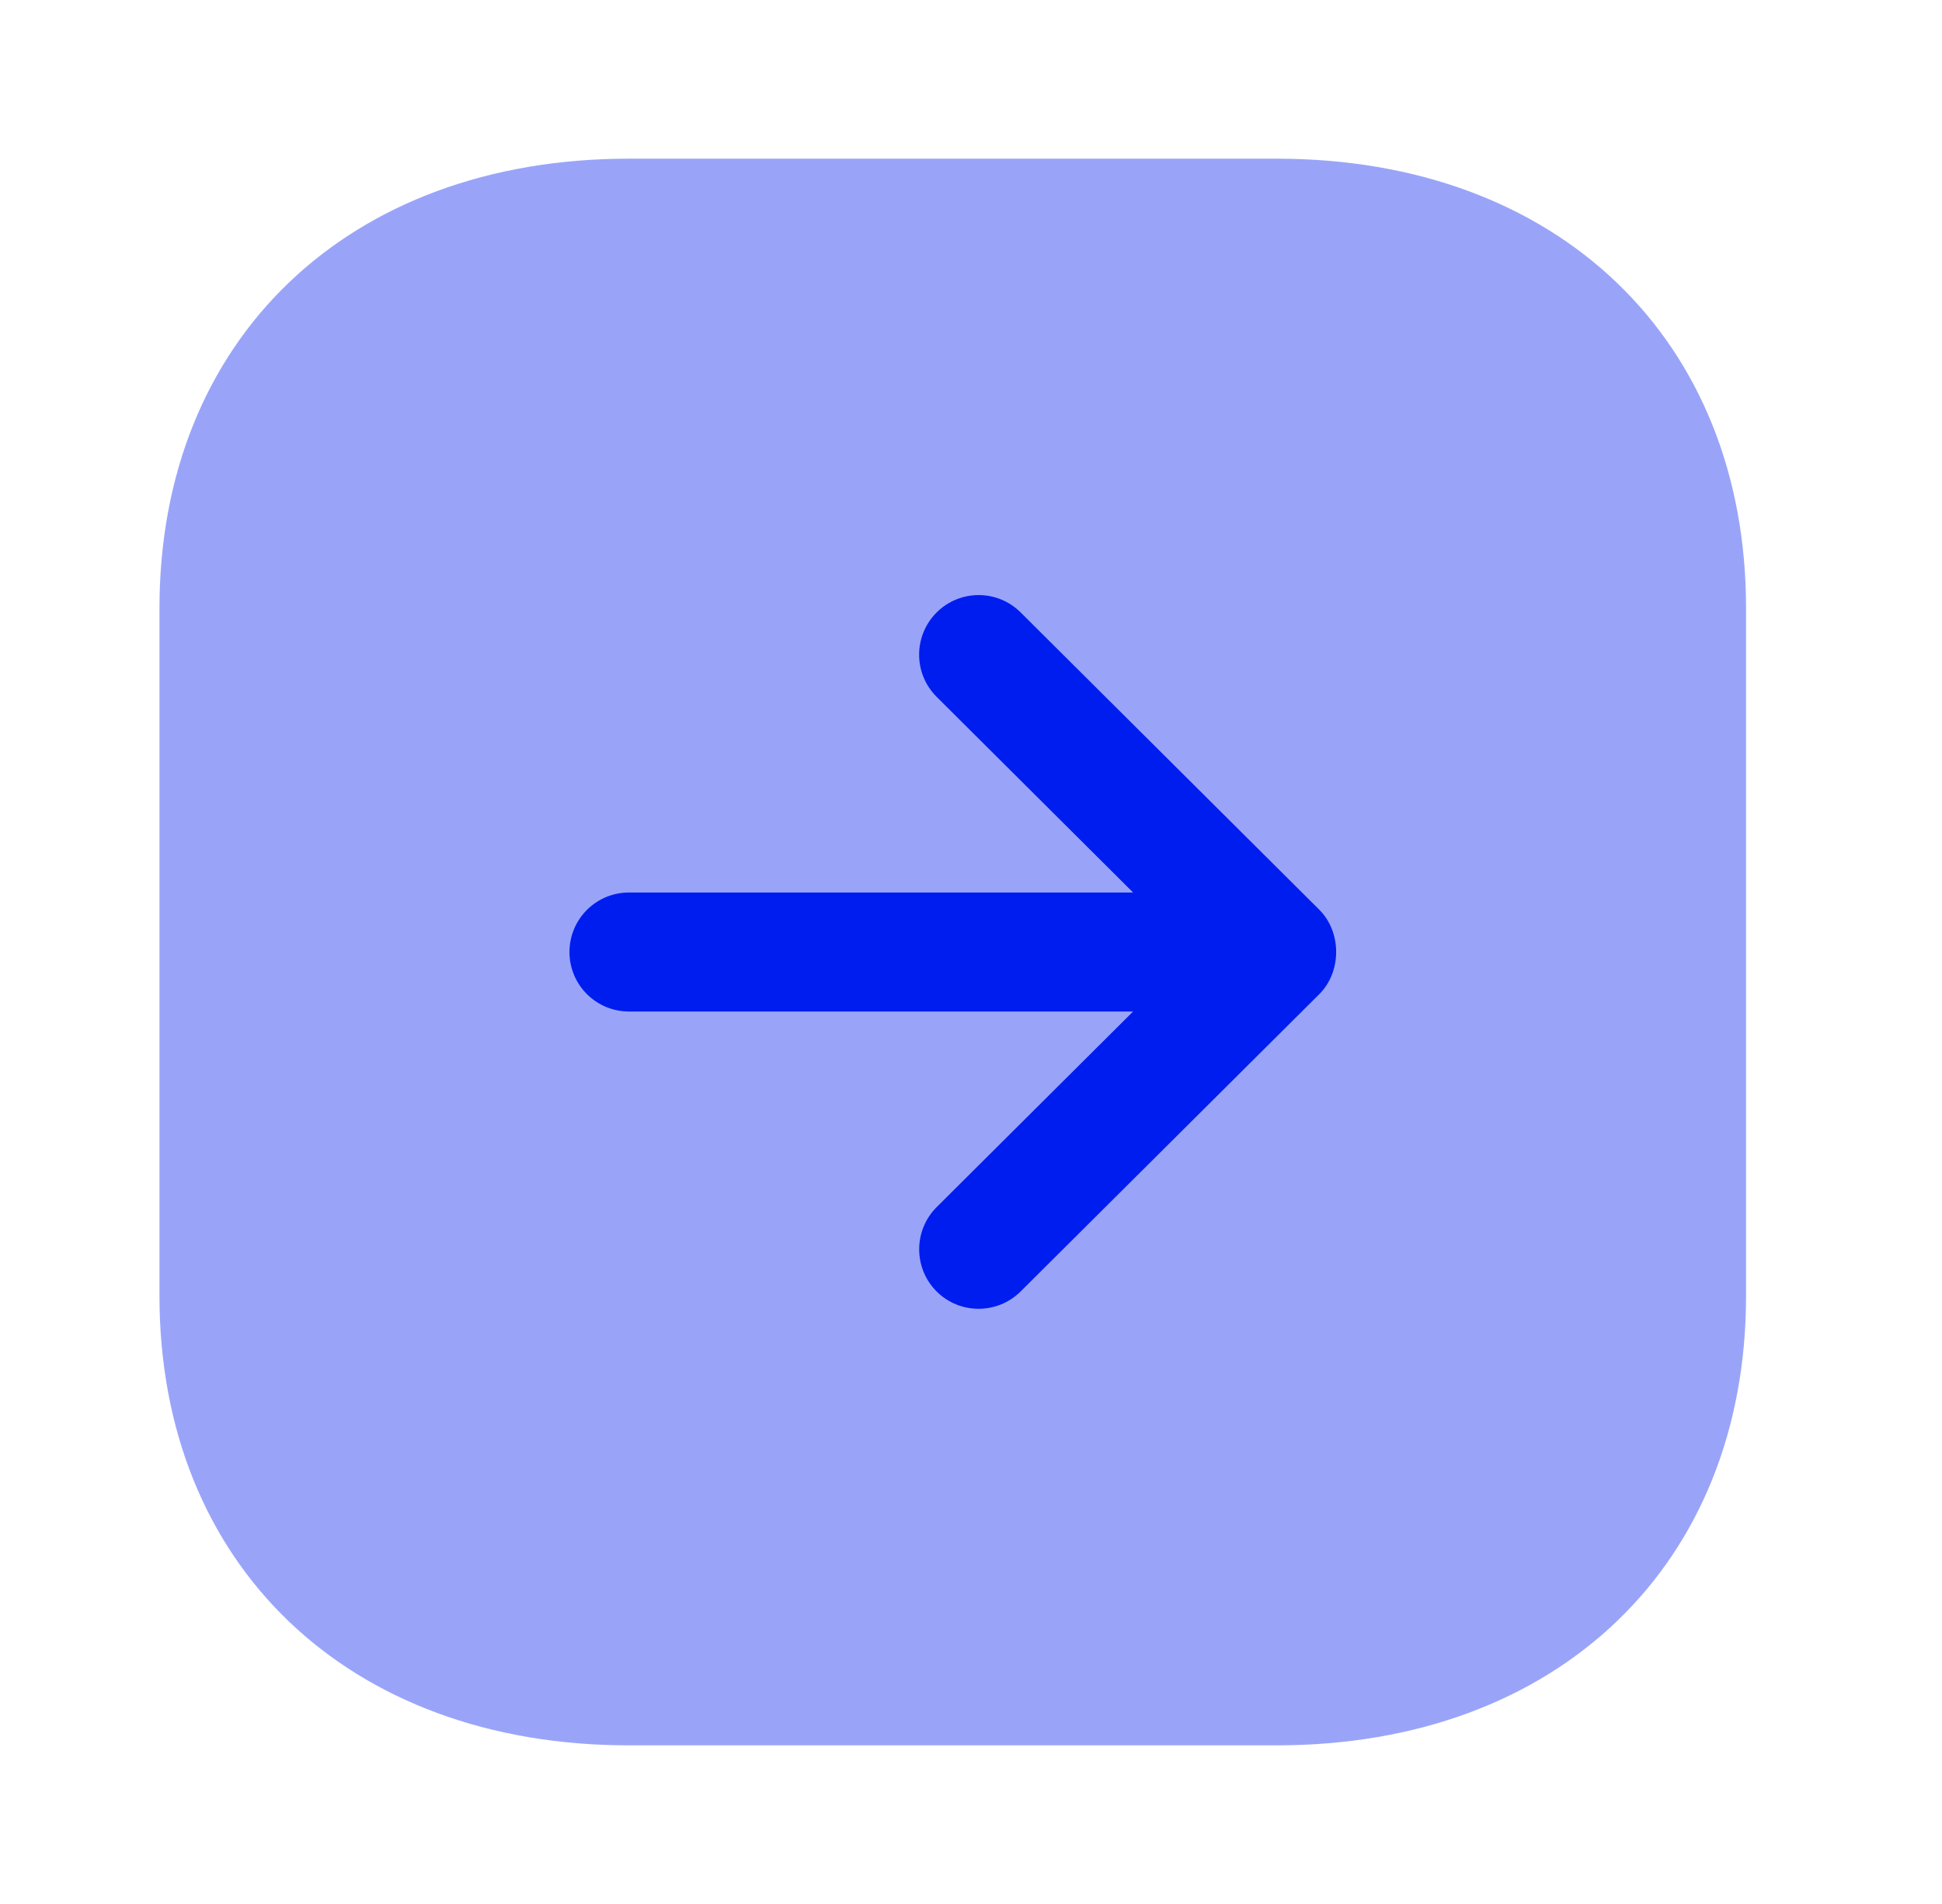 <svg width="51" height="50" viewBox="0 0 51 50" fill="none" xmlns="http://www.w3.org/2000/svg">
<path opacity="0.4" d="M16.512 45.834H33.529C40.902 45.834 45.854 41.092 45.854 34.031V15.969C45.854 8.908 40.902 4.167 33.529 4.167H16.512C9.142 4.167 4.188 8.911 4.188 15.971L4.188 34.031C4.188 41.092 9.142 45.834 16.512 45.834Z" fill="#001DF0"/>
<path d="M26.803 33.915L34.647 26.107C35.237 25.519 35.237 24.48 34.647 23.89L26.803 16.082C26.191 15.473 25.201 15.476 24.593 16.088C23.985 16.701 23.985 17.688 24.597 18.299L29.757 23.438H16.518C15.653 23.438 14.955 24.138 14.955 25.001C14.955 25.863 15.653 26.563 16.518 26.563H29.757L24.597 31.701C24.291 32.007 24.139 32.407 24.139 32.809C24.139 33.207 24.291 33.607 24.593 33.911C25.201 34.521 26.191 34.523 26.803 33.915Z" fill="#001DF0"/>
</svg>
